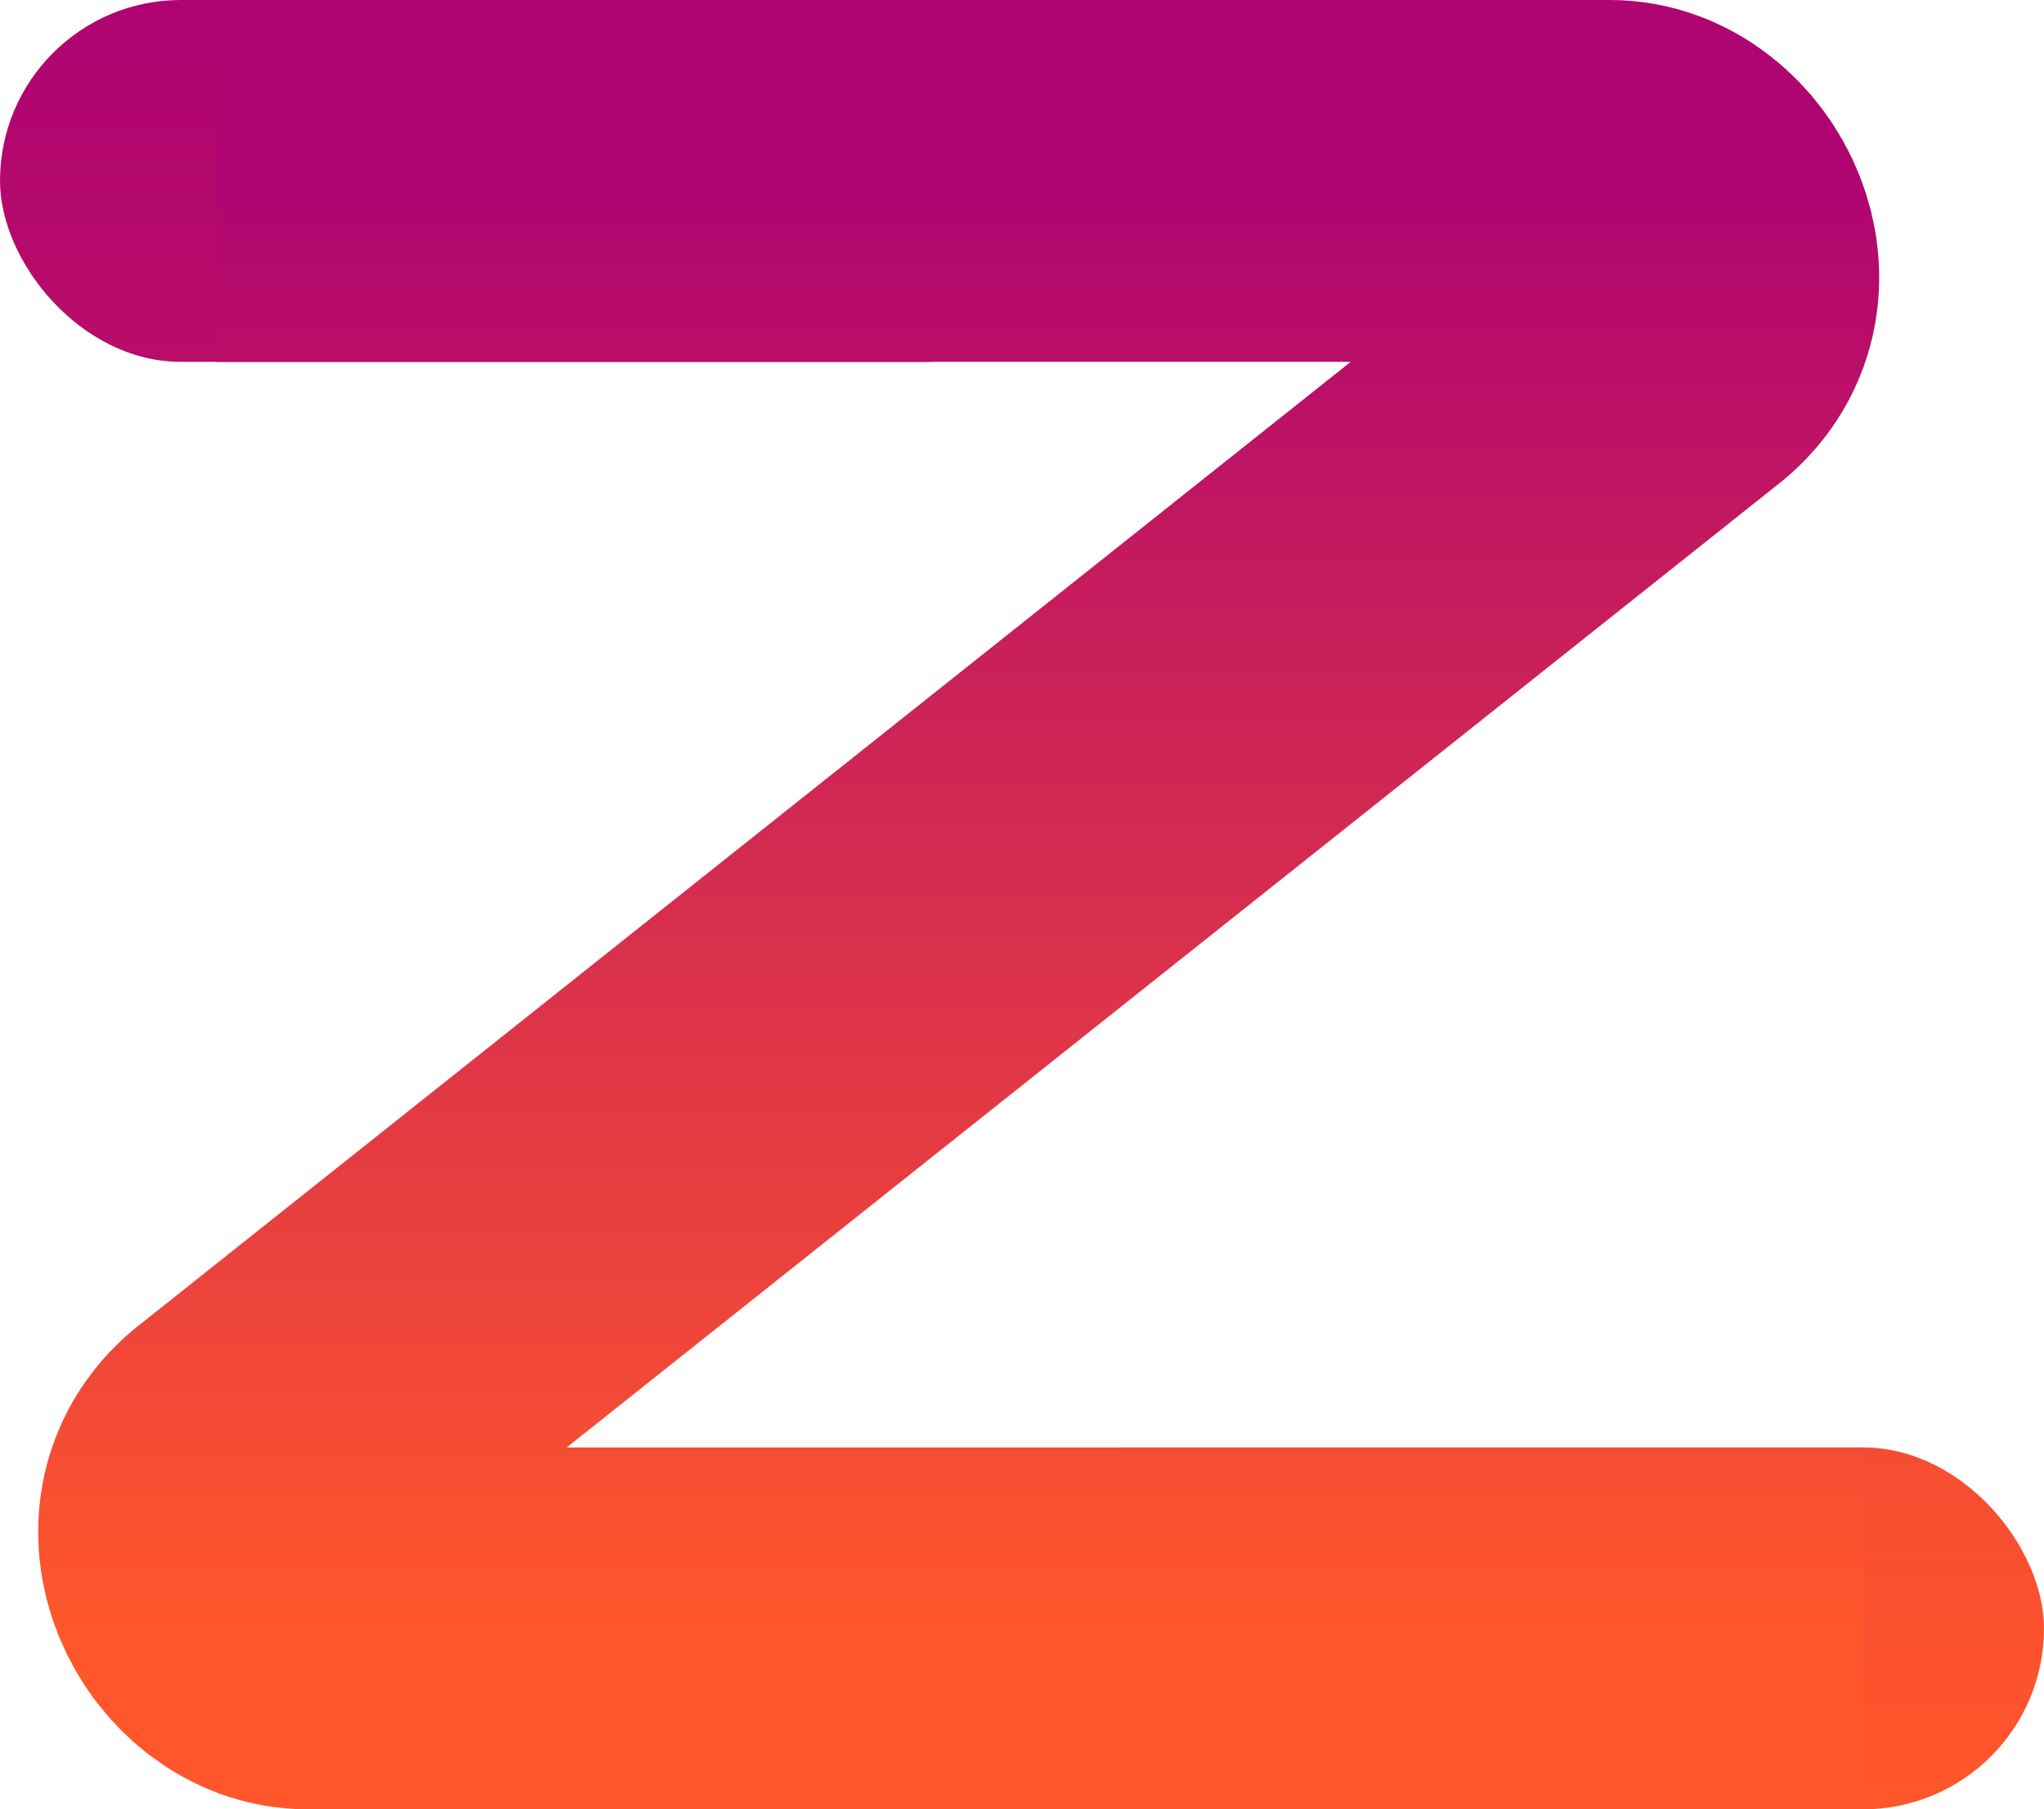 <svg xmlns="http://www.w3.org/2000/svg" width="113" height="100" fill="none"><defs/><rect width="61" height="20" x="52" y="80" fill="url(#paint0_linear)" rx="10"/><rect width="61" height="20" fill="url(#paint1_linear)" rx="10"/><path stroke="url(#paint2_linear)" stroke-width="20" d="M12 10h77c4 0 7 6 3 9L14 81c-4 3-1 9 3 9h86"/><defs><linearGradient id="paint0_linear" x1="82.5" x2="82.5" y1="80" y2="100" gradientUnits="userSpaceOnUse"><stop stop-color="#F54D32"/><stop offset="1" stop-color="#FF562A"/></linearGradient><linearGradient id="paint1_linear" x1="30.5" x2="30.5" y1="0" y2="20" gradientUnits="userSpaceOnUse"><stop stop-color="#AF0371"/><stop offset="1" stop-color="#B80D69"/></linearGradient><linearGradient id="paint2_linear" x1="53" x2="53" y1="10" y2="90" gradientUnits="userSpaceOnUse"><stop stop-color="#AF0471"/><stop offset="1" stop-color="#FF572B"/></linearGradient></defs></svg>